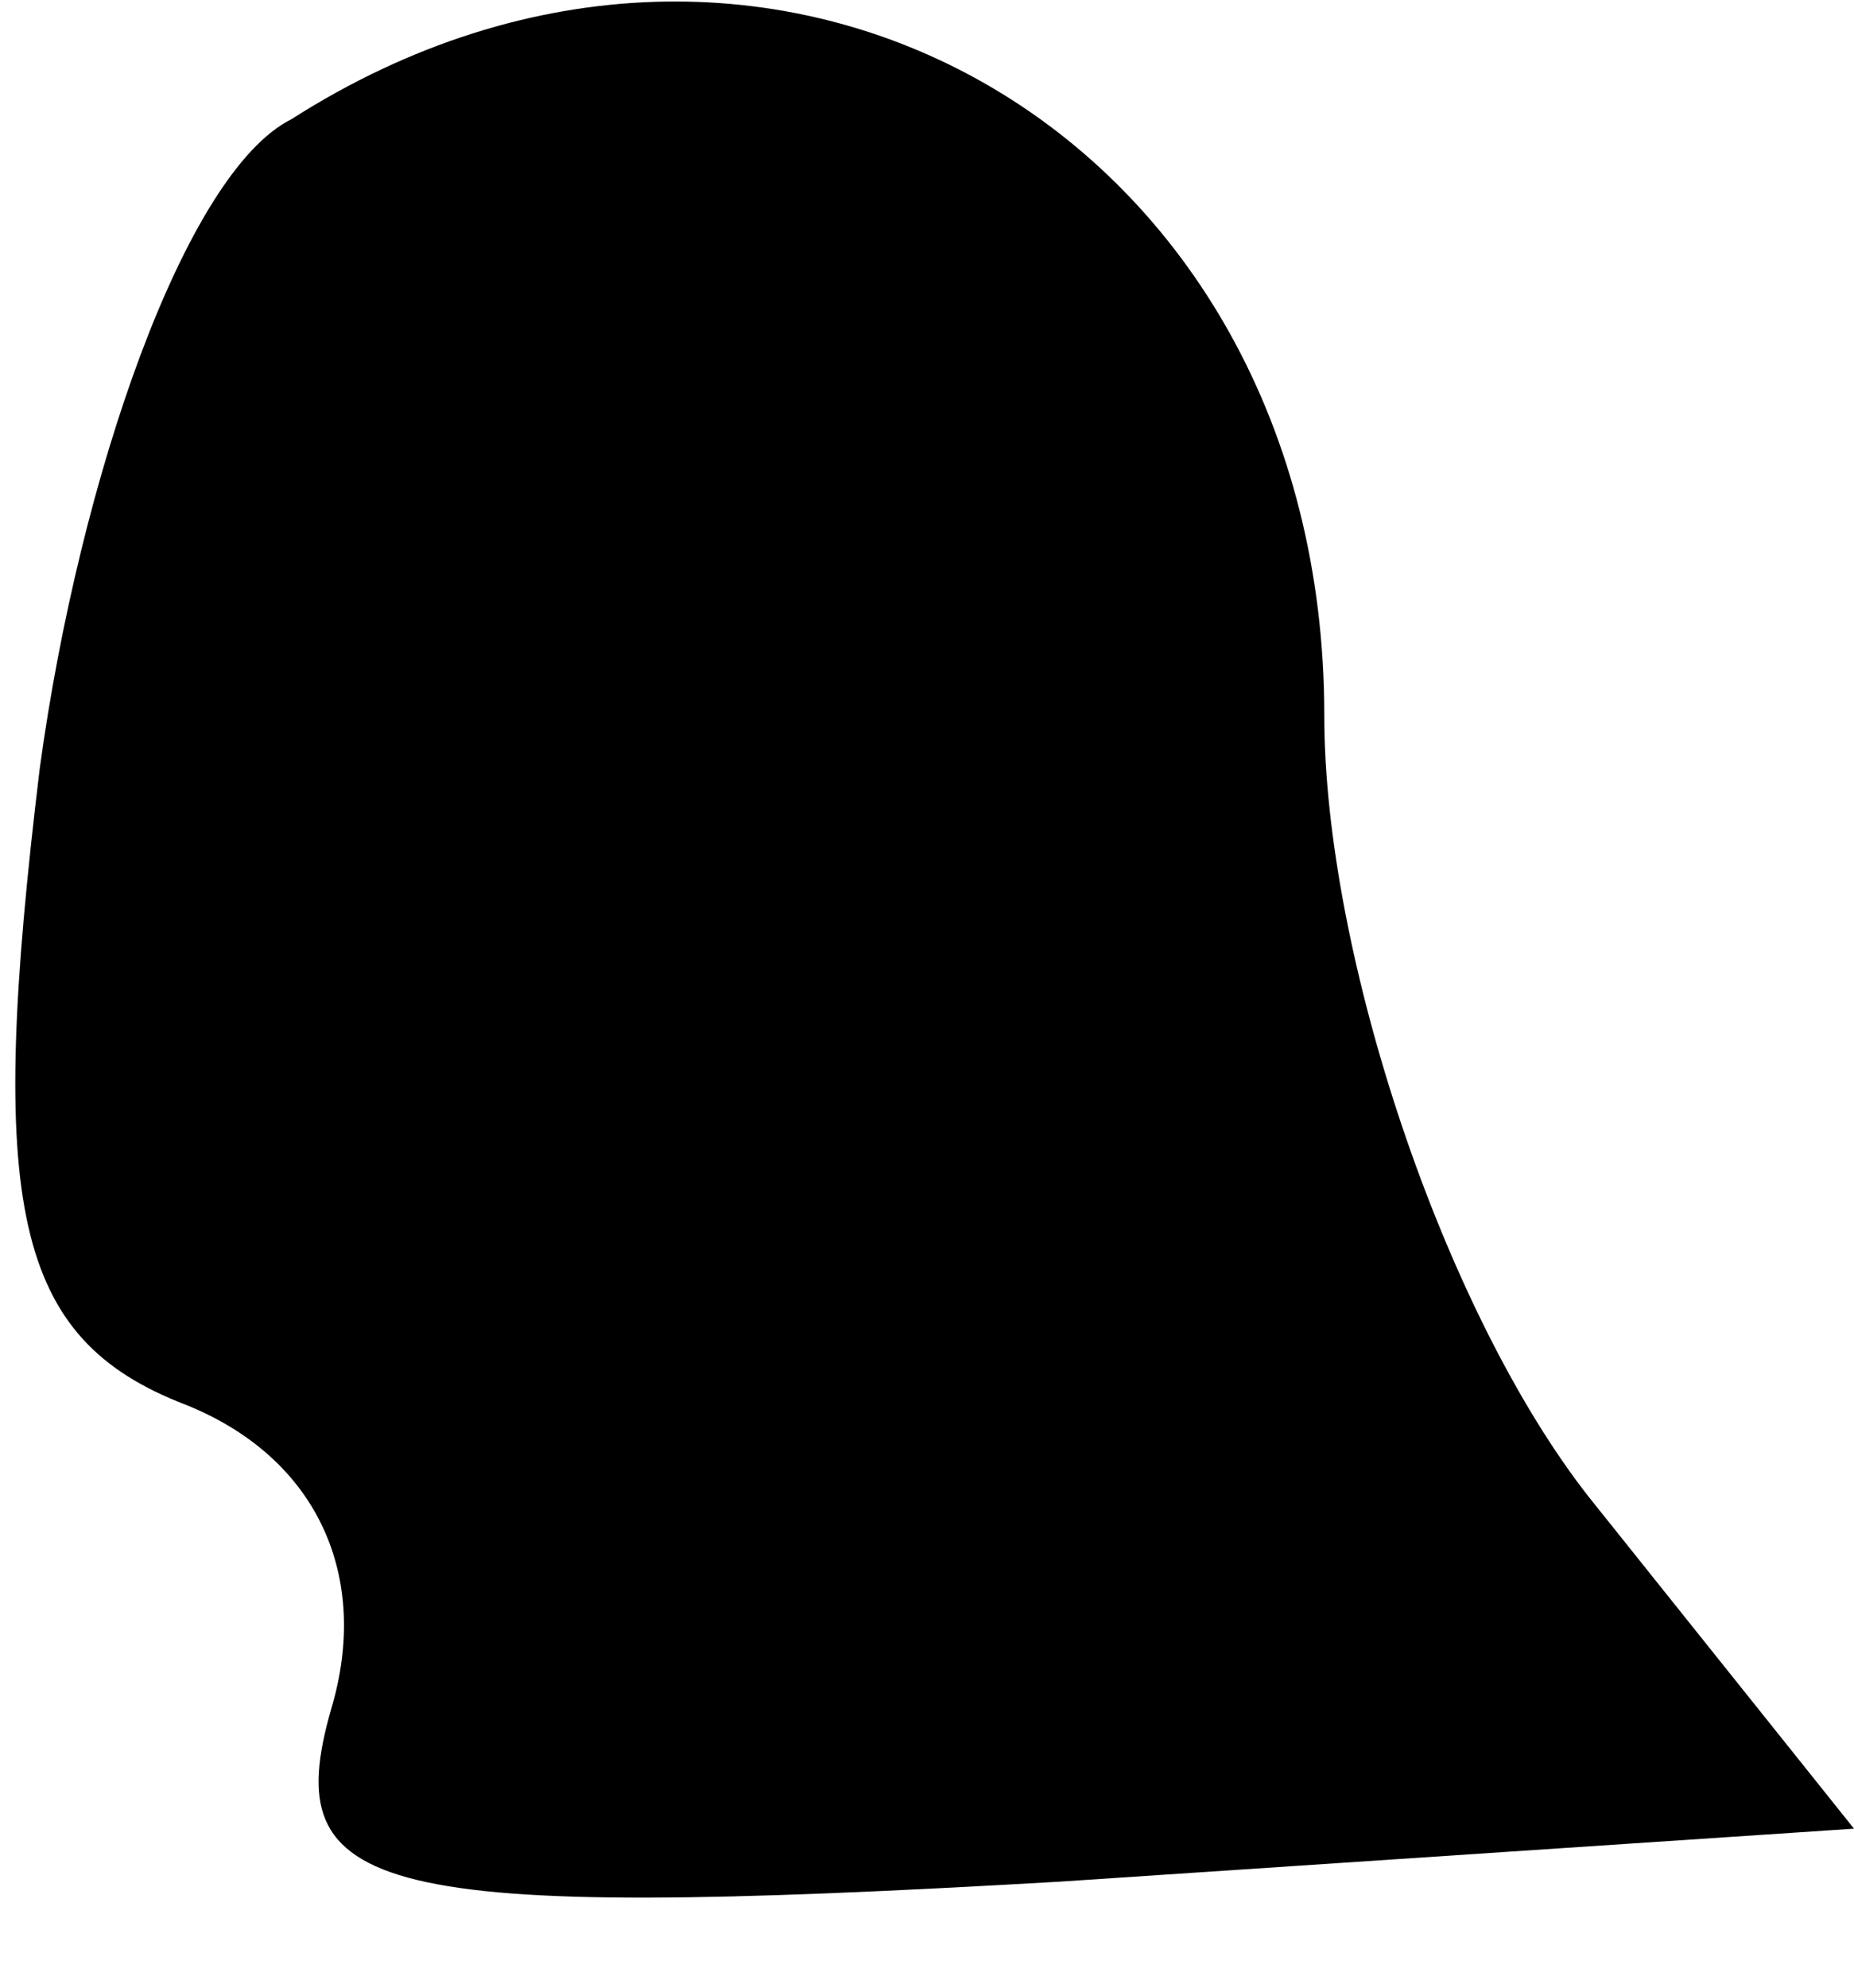 <?xml version="1.0" standalone="no"?>
<!DOCTYPE svg PUBLIC "-//W3C//DTD SVG 20010904//EN"
 "http://www.w3.org/TR/2001/REC-SVG-20010904/DTD/svg10.dtd">
<svg version="1.0" xmlns="http://www.w3.org/2000/svg"
 width="14pt" height="15pt" viewBox="0 0 14 15"
 preserveAspectRatio="xMidYMid meet">
<g transform="translate(0,15) scale(0.1,-0.1)"
fill="#000000" stroke="none">
<path fill="#000000" stroke="none" d="M22 141 c-8 -4 -16 -27 -19 -49 -4 -33
-2 -43 11 -48 10 -4 14 -13 11 -23 -4 -14 3 -16 55 -13 l60 4 -20 25 c-11 14
-20 41 -20 59 0 44 -42 68 -78 45z"/>
</g>
</svg>
